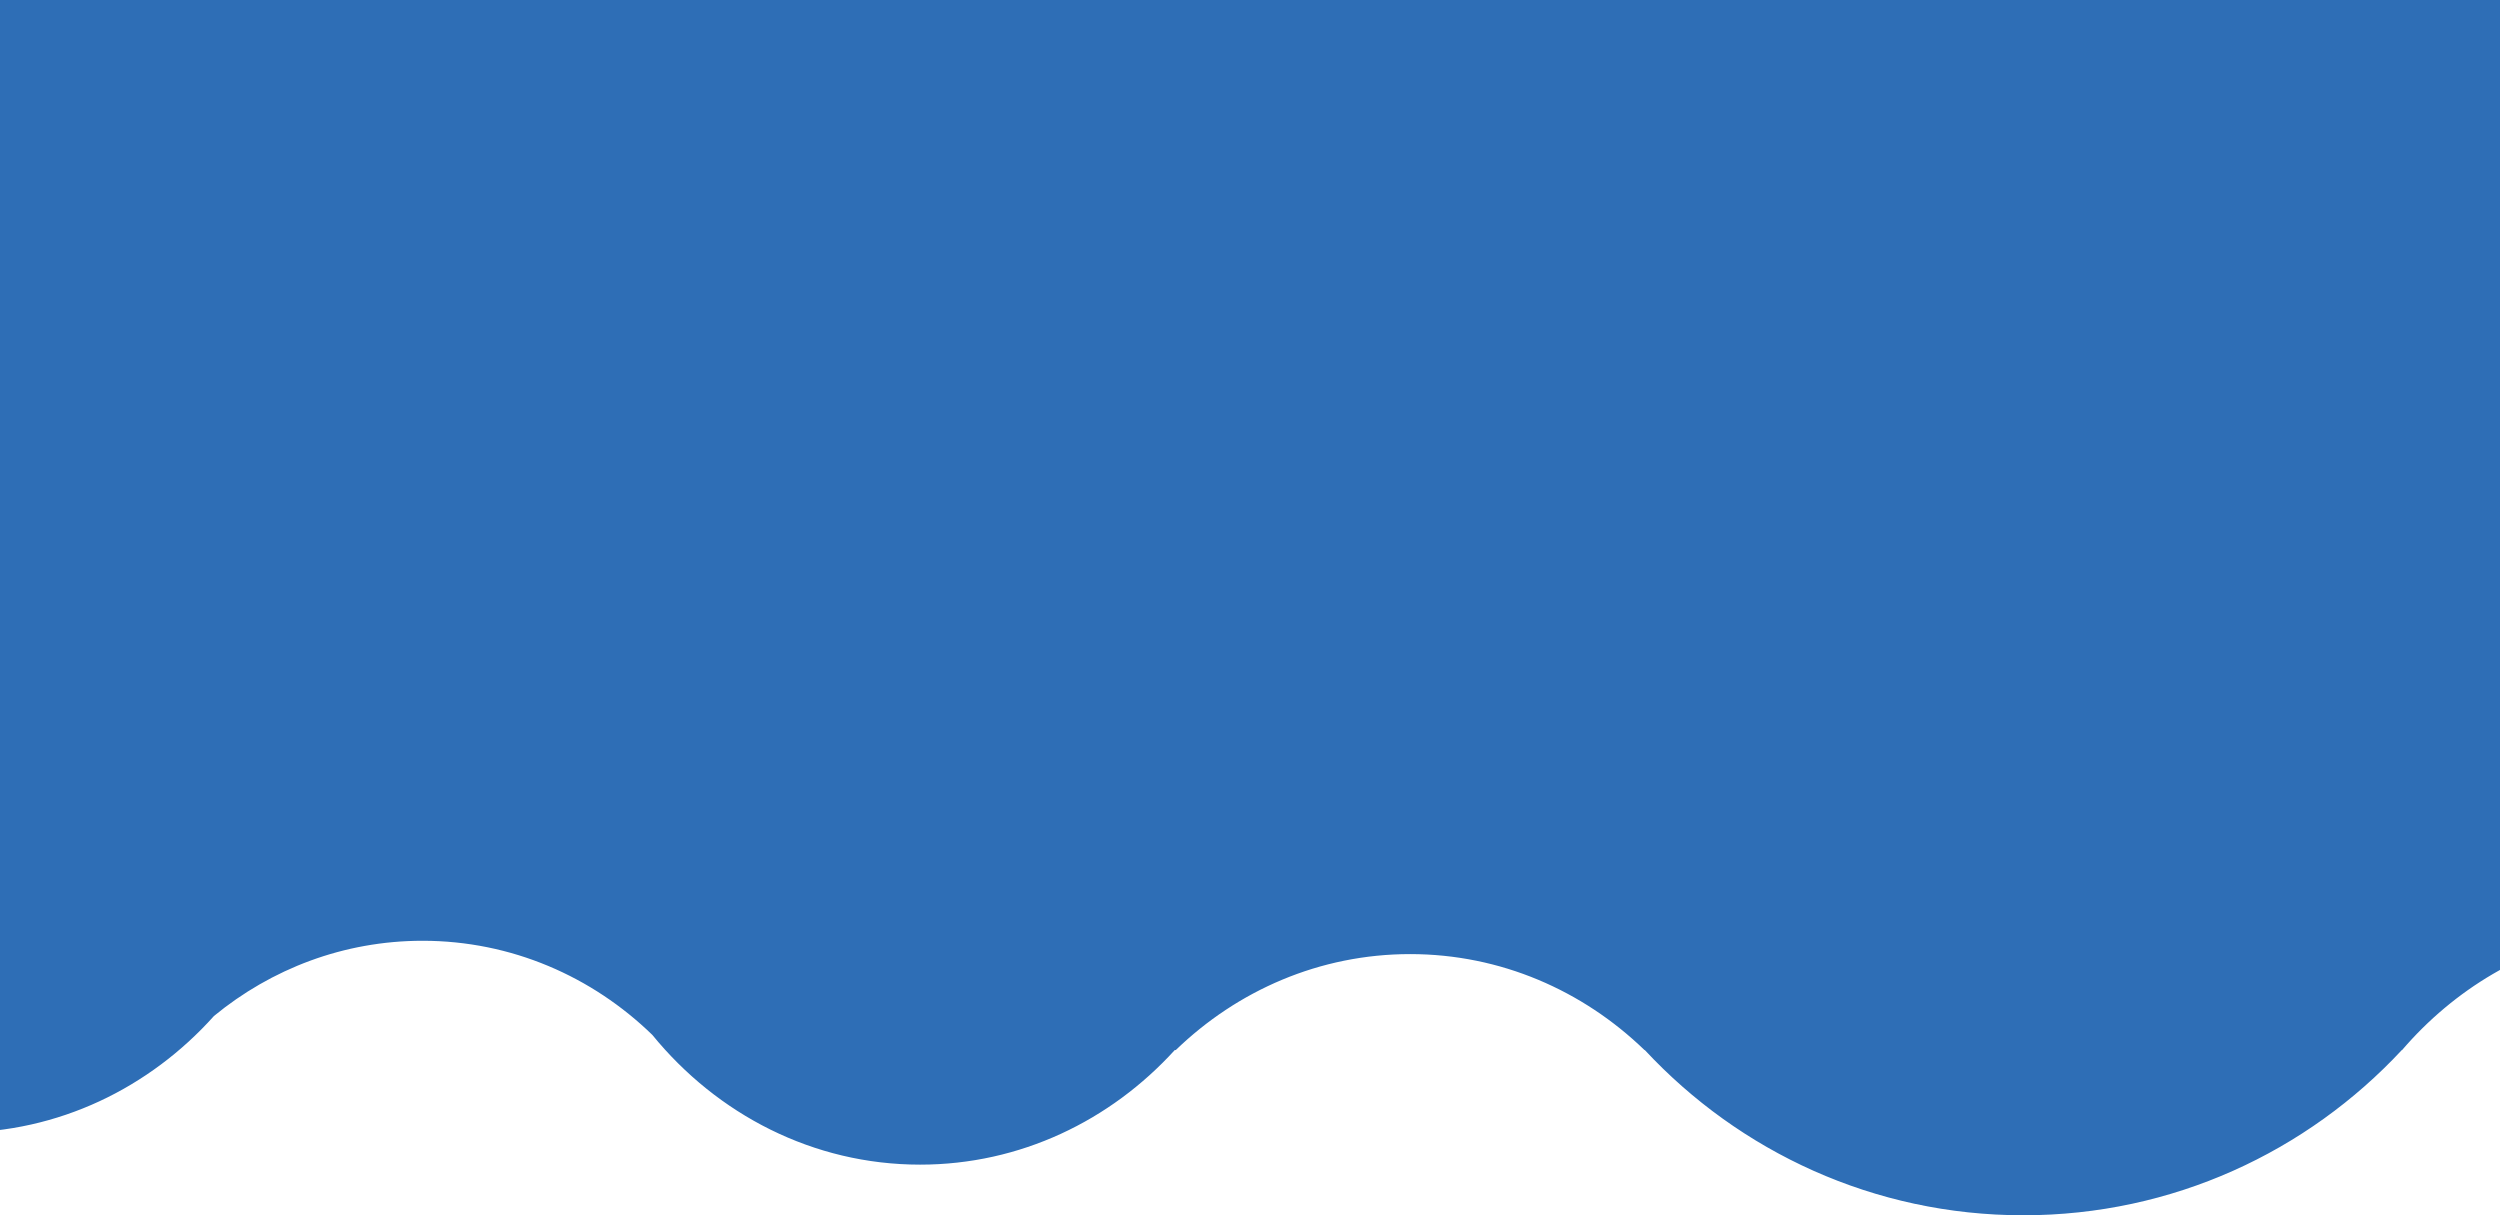 <svg width="360" height="175" viewBox="0 0 360 175" fill="none" xmlns="http://www.w3.org/2000/svg">
<path fill-rule="evenodd" clip-rule="evenodd" d="M-16.164 0H375V134.317C363.539 136.378 353.384 142.488 345.902 151.206H345.864C332.237 165.85 312.859 175 291.358 175C269.858 175 250.48 165.85 236.853 151.206H236.806C227.934 142.629 216.08 137.39 203.06 137.39C190.039 137.39 178.186 142.629 169.314 151.206H169.171C159.915 161.378 146.904 167.708 132.493 167.708C117.081 167.708 103.27 160.469 93.942 149.034C85.292 140.623 73.652 135.471 60.851 135.471C49.501 135.471 39.064 139.521 30.814 146.301C21.543 156.648 8.418 163.103 -6.134 163.103C-34.227 163.103 -57 139.048 -57 109.375C-57 83.328 -39.453 61.611 -16.164 56.691V0Z" fill="#2E6EB6"/>
</svg>
